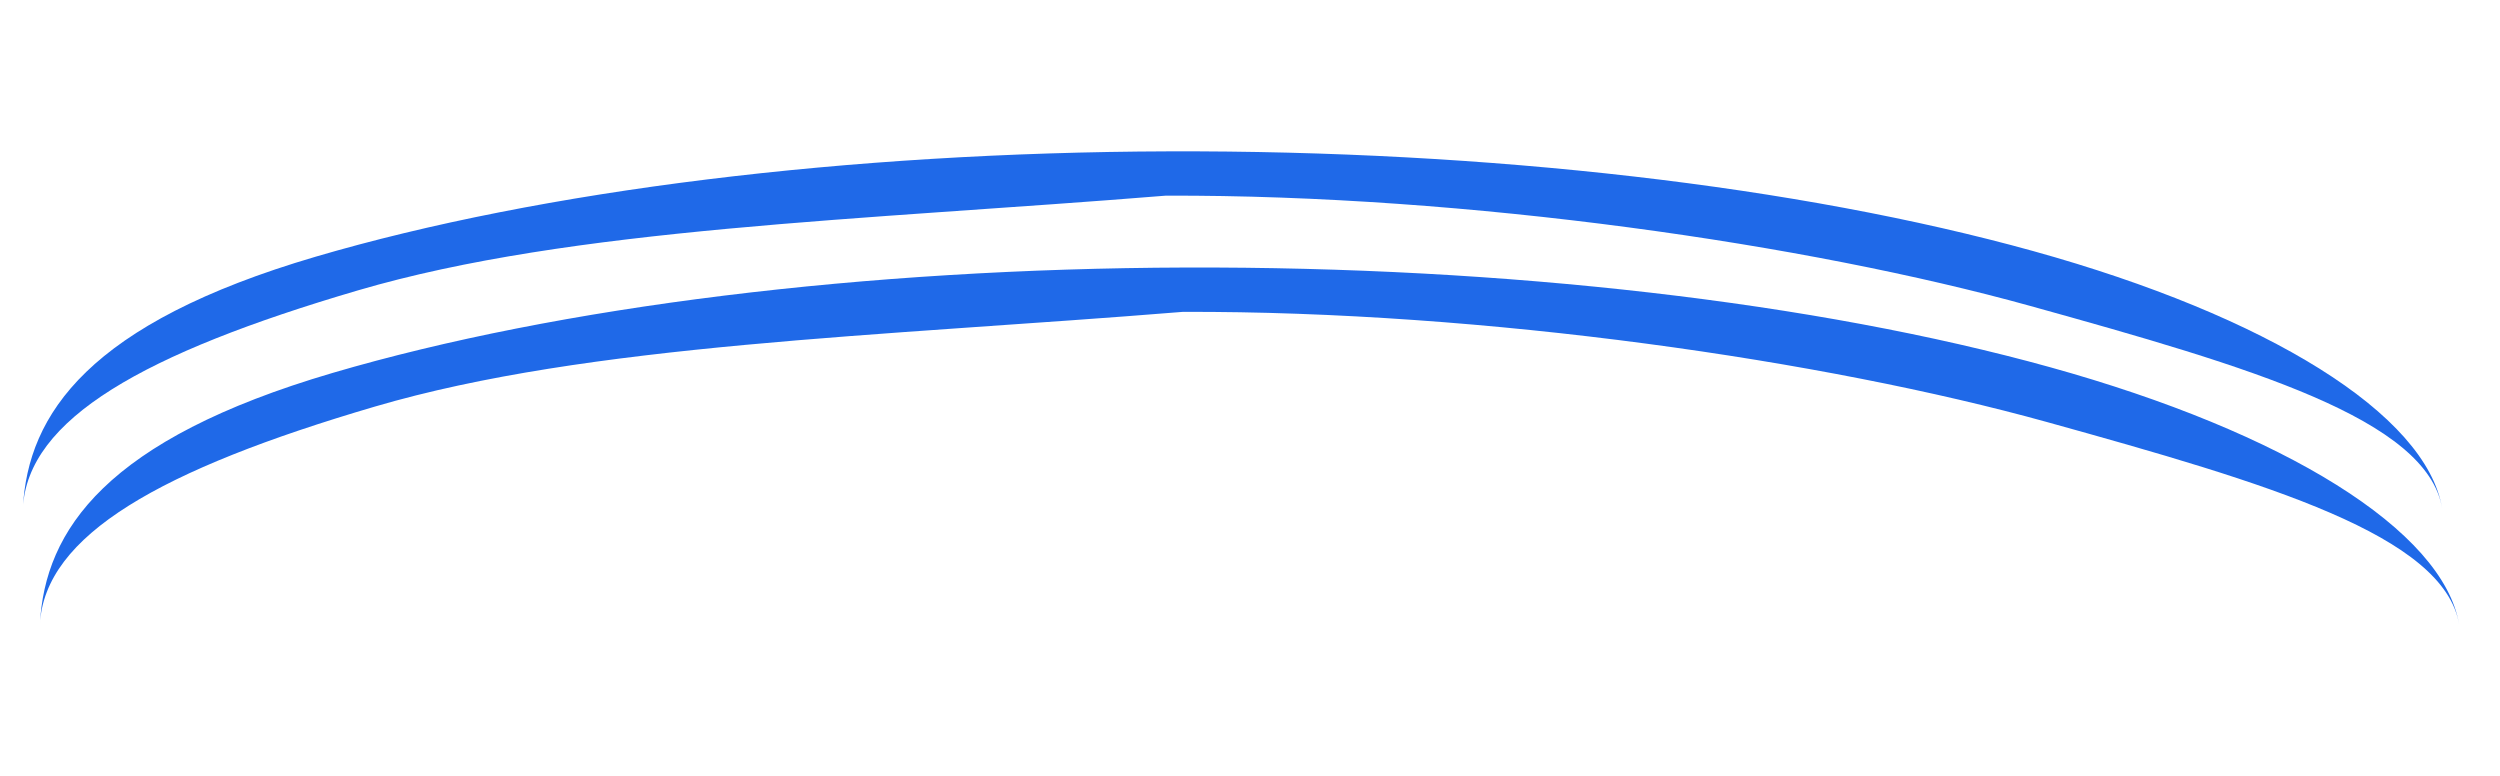 <svg width="87" height="27" viewBox="0 0 87 27" fill="none" xmlns="http://www.w3.org/2000/svg">
<path d="M0.796 17.688C0.965 14.397 3.105 11.248 10.985 8.933C18.865 6.618 29.508 5.303 40.662 5.267C51.817 5.23 62.609 6.475 70.759 8.738C78.908 11 84.433 14.406 84.988 17.695C84.463 14.587 78.344 12.782 70.643 10.644C62.941 8.505 51.11 6.775 40.568 6.809C29.99 7.668 19.898 7.919 12.45 10.107C5.003 12.295 0.955 14.578 0.796 17.688Z" fill="#1F69E8"/>
<path d="M1.388 21.731C1.556 18.441 3.697 15.292 11.577 12.977C19.457 10.662 30.099 9.347 41.254 9.31C52.408 9.274 63.201 10.518 71.35 12.781C79.499 15.044 85.025 18.45 85.58 21.738C85.055 18.63 78.936 16.826 71.234 14.687C63.533 12.549 51.702 10.818 41.16 10.853C30.582 11.711 20.49 11.962 13.042 14.15C5.595 16.338 1.547 18.622 1.388 21.731Z" fill="#1F69E8"/>
</svg>
